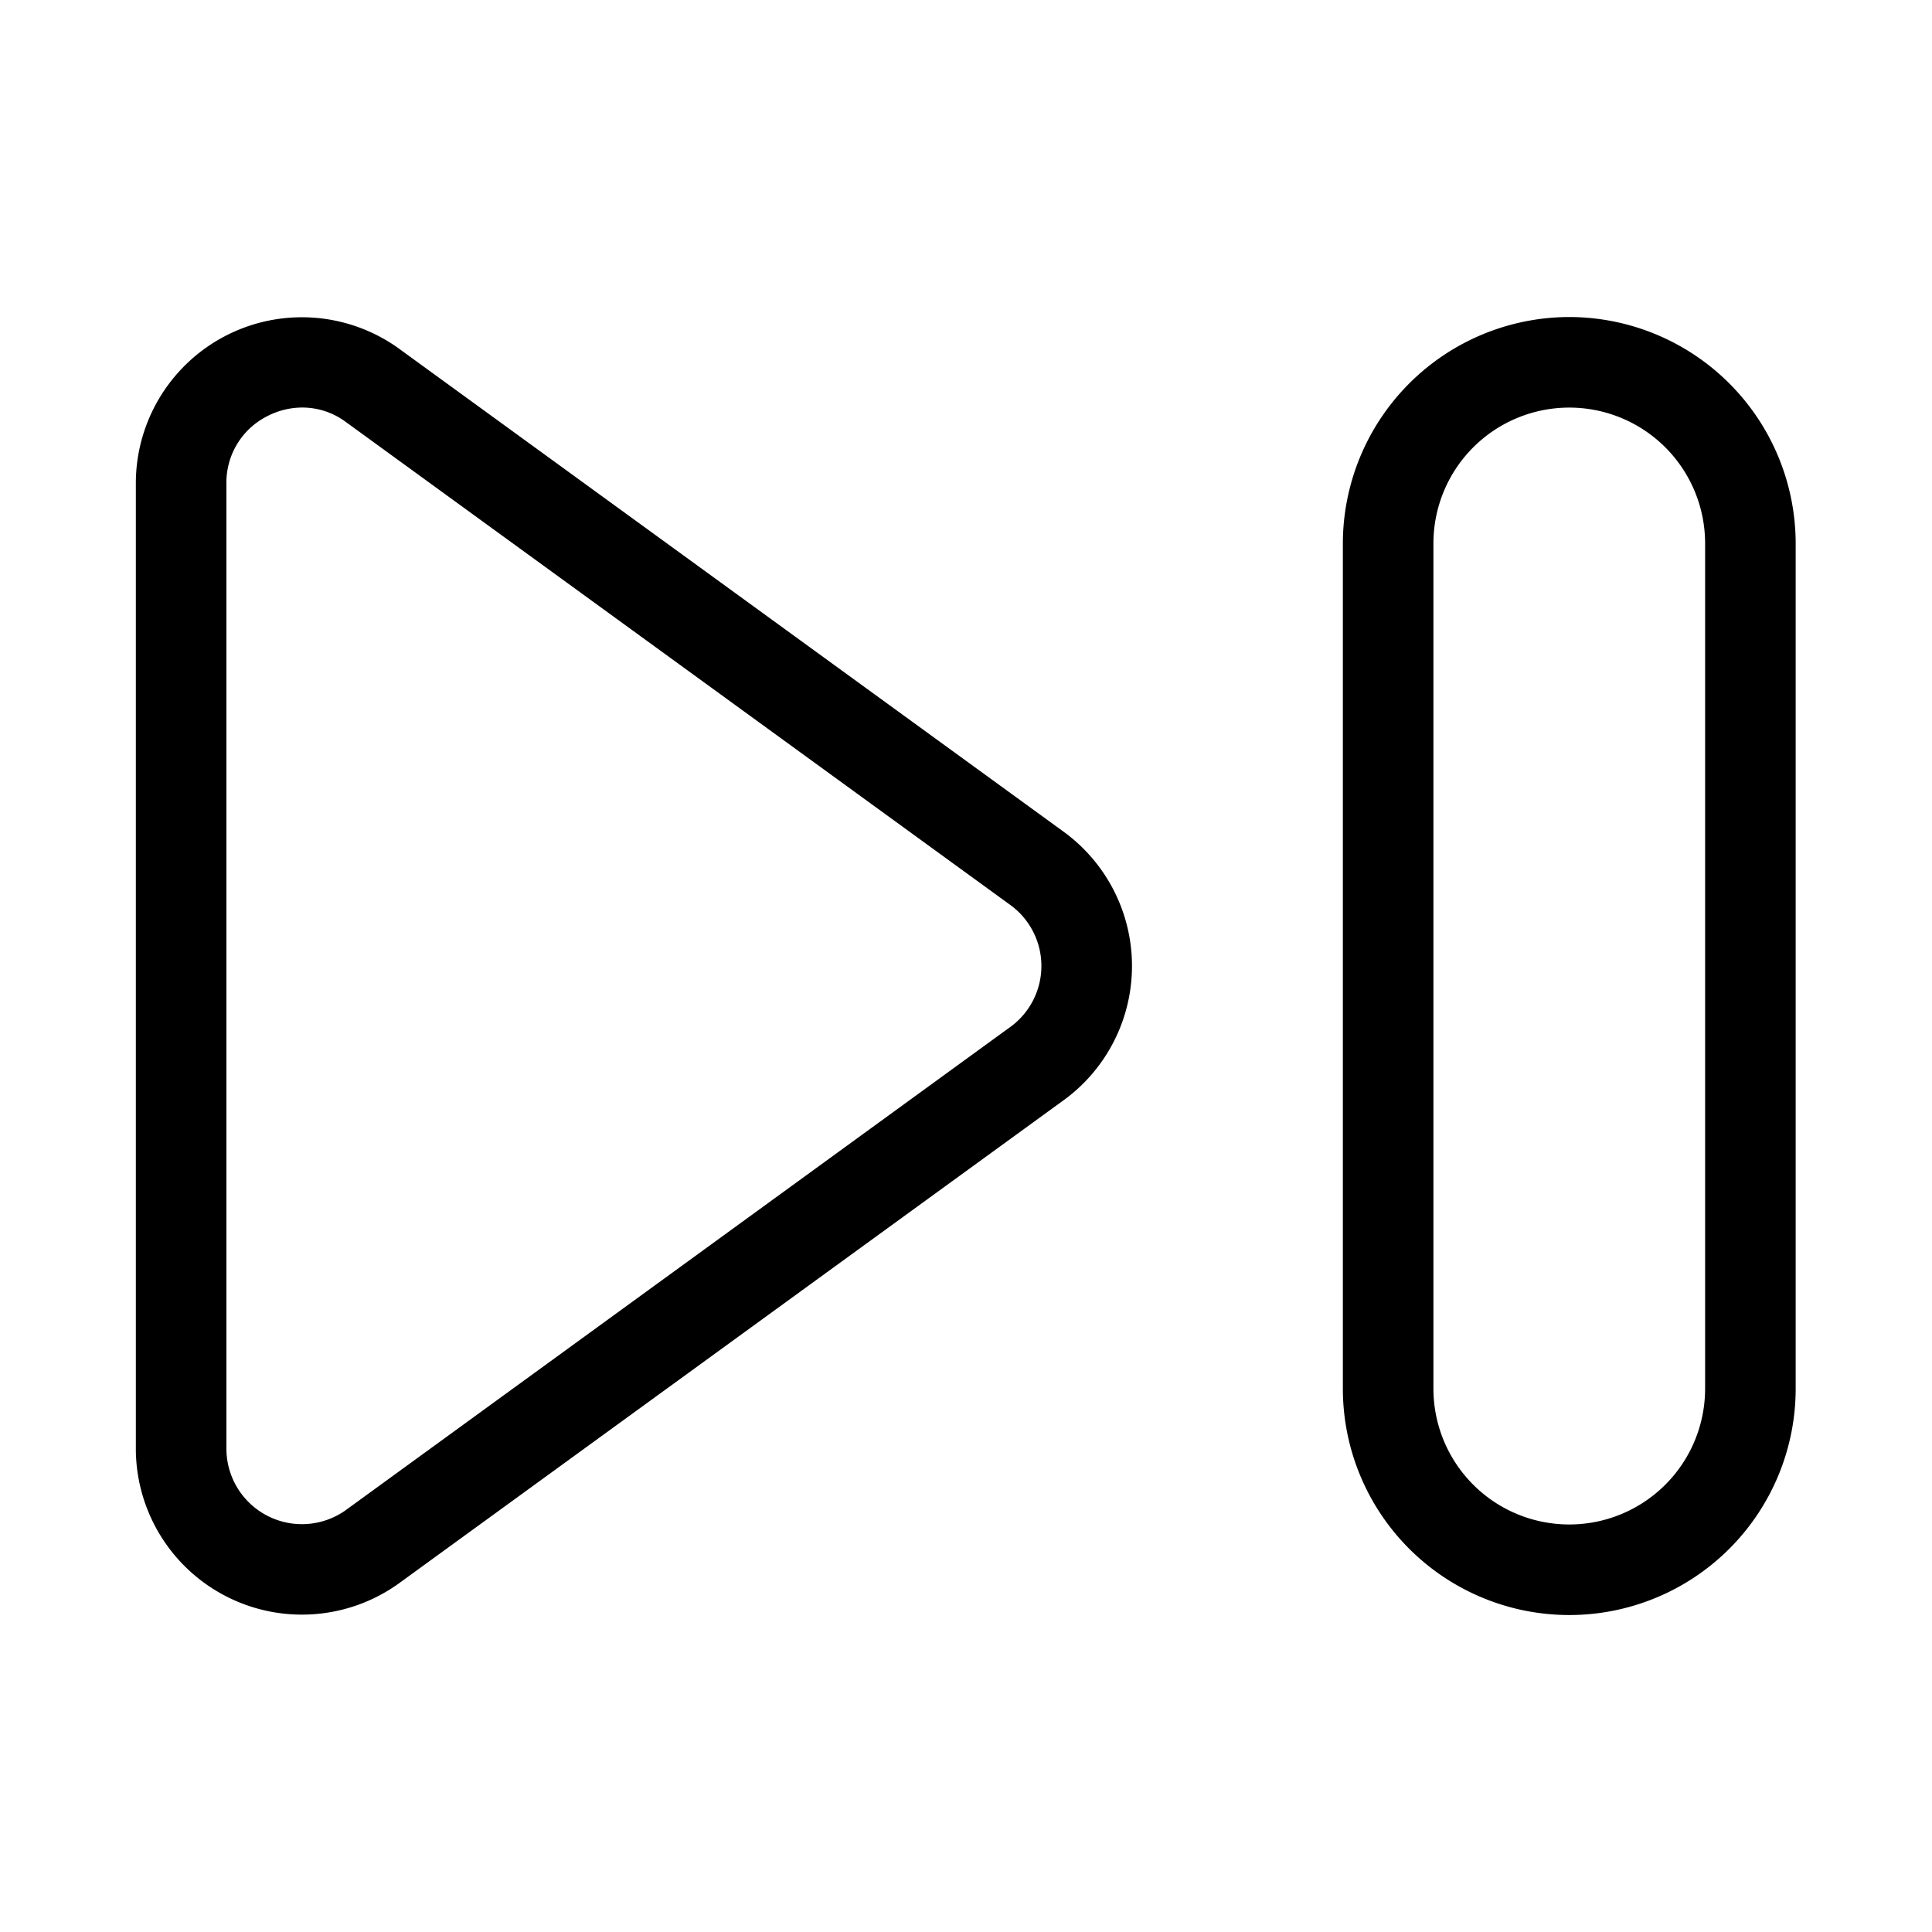 <svg xmlns="http://www.w3.org/2000/svg" width="32" height="32" viewBox="0 0 32 32"><path d="M17.584 13.752 6.58 5.754a2.75 2.75 0 0 0-4.33 2.25v15.991a2.751 2.751 0 0 0 4.34 2.243L17.58 18.25a2.75 2.75 0 0 0 .005-4.497Zm-.877 3.277-10.989 7.99a1.251 1.251 0 0 1-1.968-1.024V8.005a1.23 1.23 0 0 1 .673-1.11c.18-.094.38-.144.582-.145.252 0 .497.078.702.224l11.01 8.003a1.249 1.249 0 0 1-.01 2.052ZM25.992 5.251a3.755 3.755 0 0 0-3.75 3.75V23a3.75 3.75 0 0 0 7.5 0V9.001a3.754 3.754 0 0 0-3.75-3.75ZM28.242 23a2.25 2.25 0 1 1-4.5 0V9.001a2.25 2.25 0 1 1 4.5 0V23Z"/></svg>